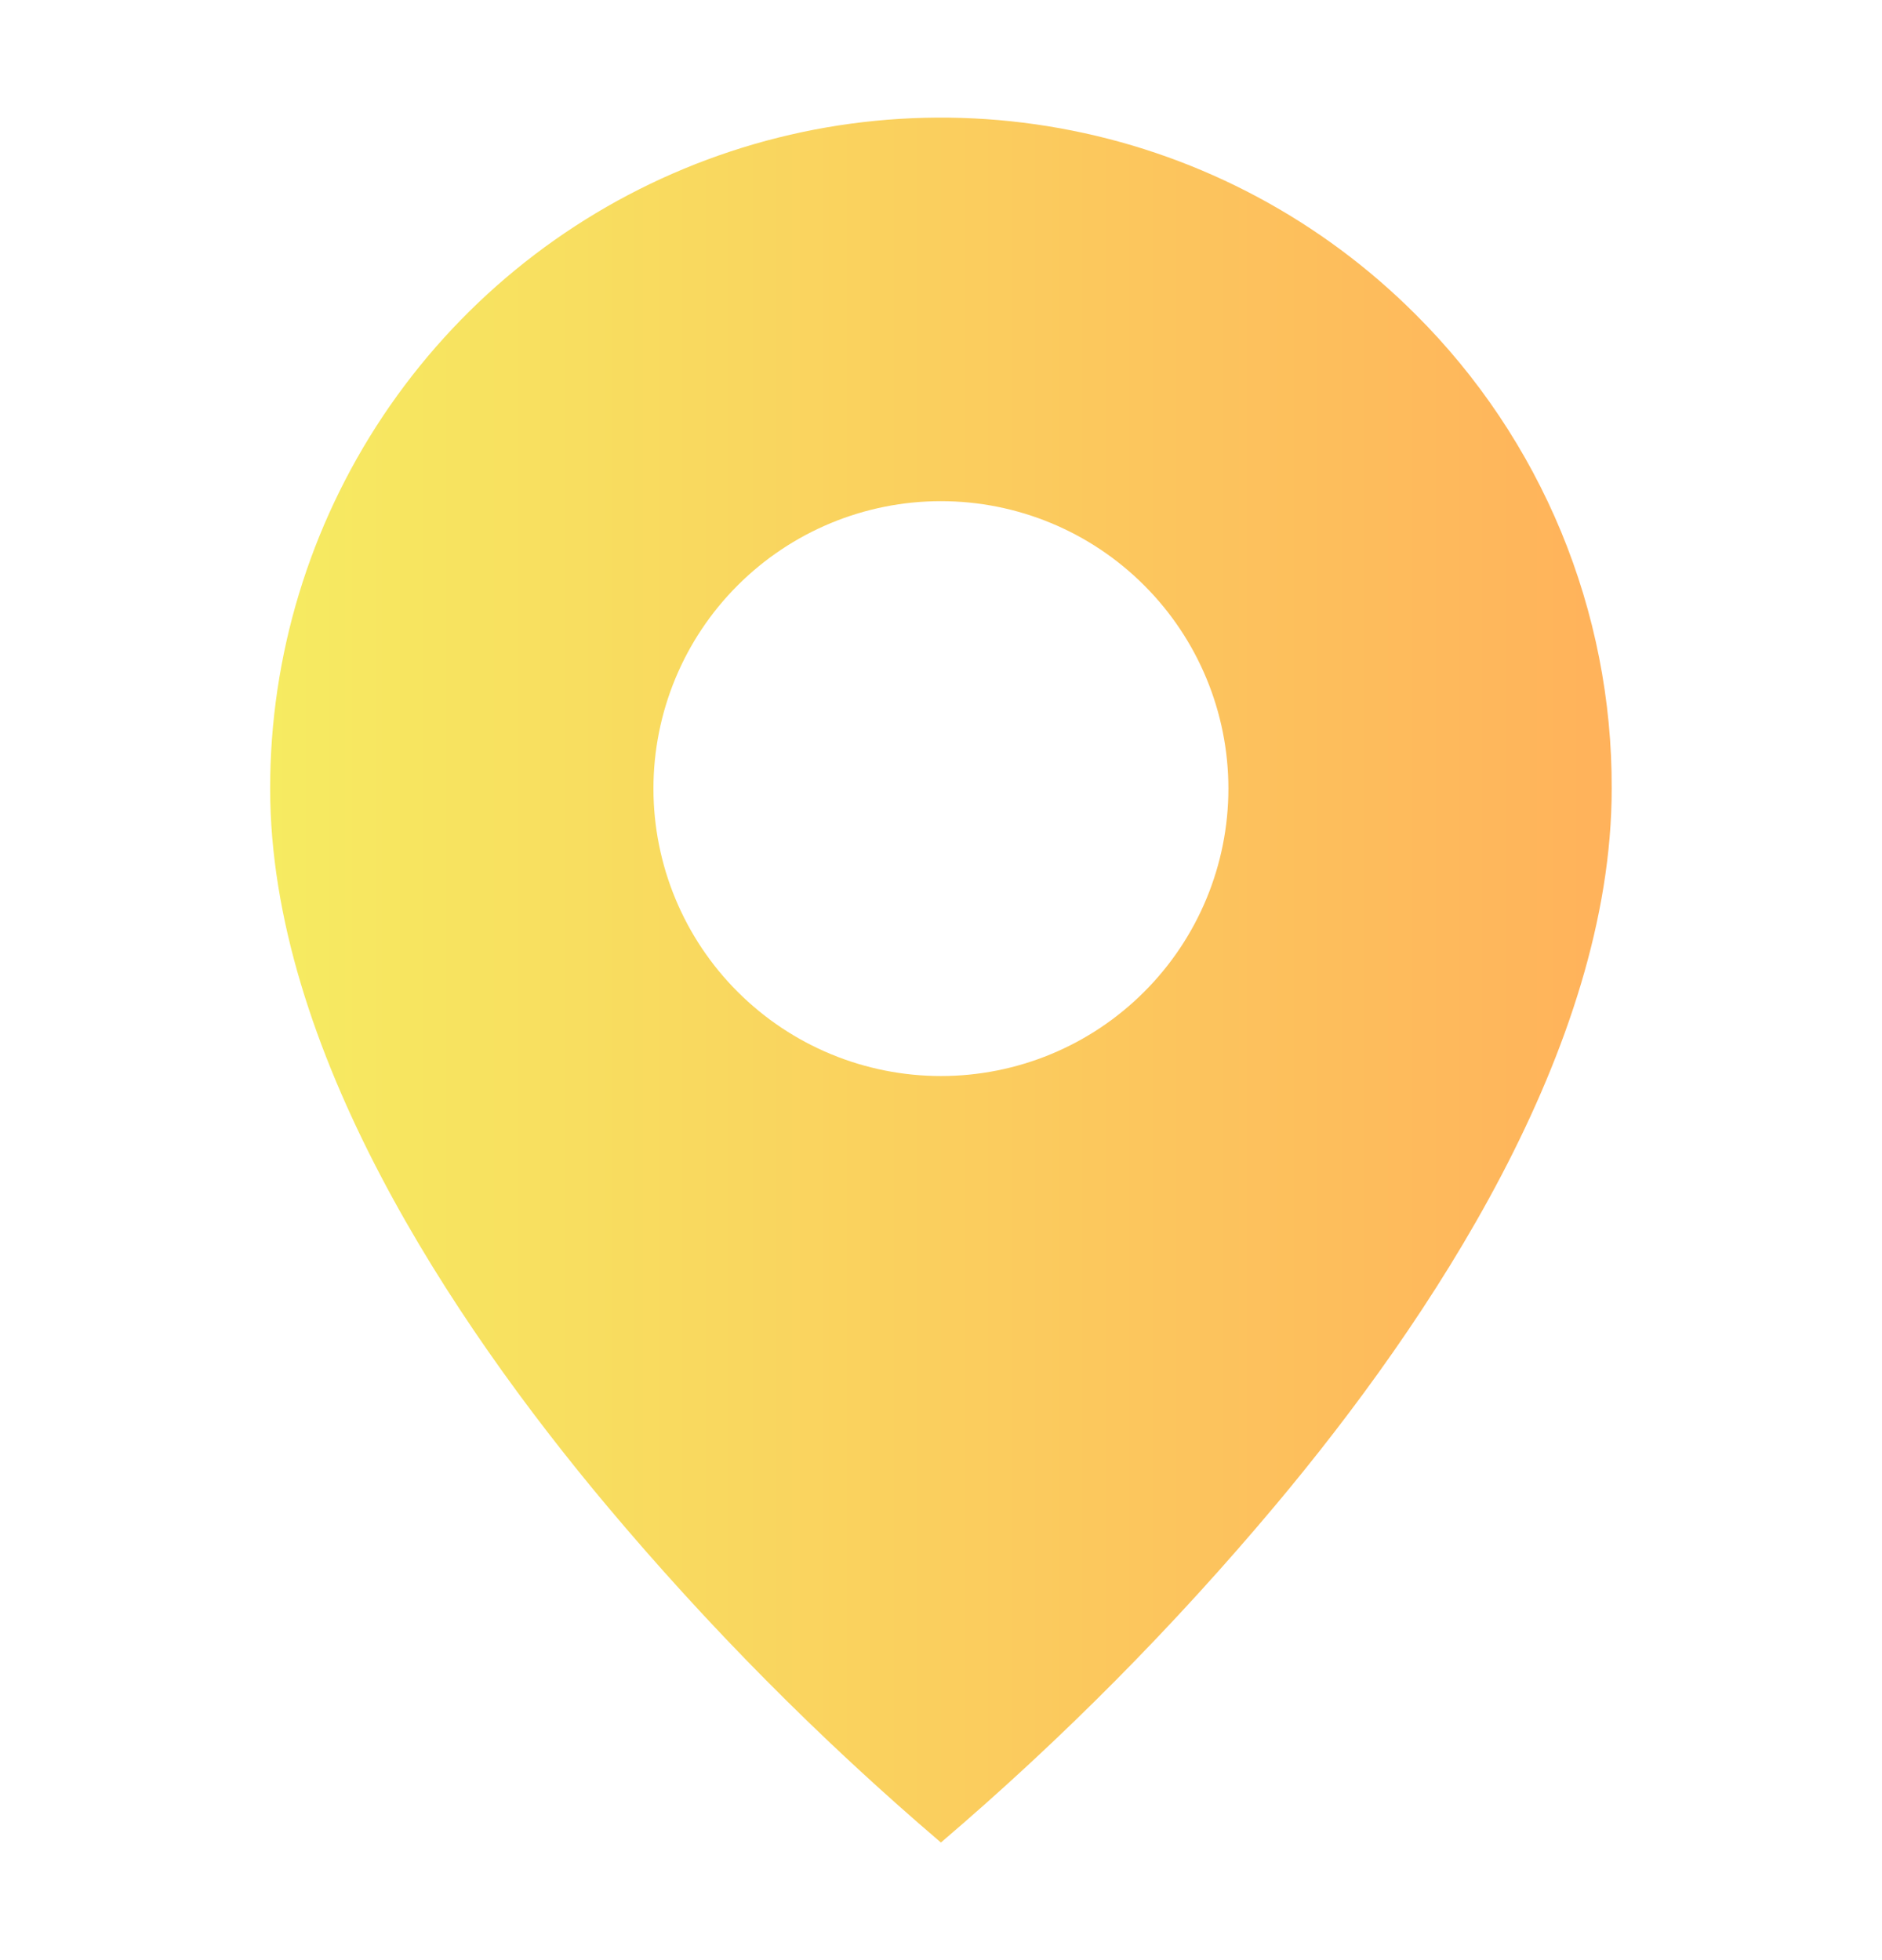 <svg width="24" height="25" viewBox="0 0 24 25" fill="none" xmlns="http://www.w3.org/2000/svg">
<path d="M11.999 23.5C10.456 22.183 9.025 20.74 7.722 19.185C5.767 16.85 3.445 13.372 3.445 10.058C3.444 8.366 3.946 6.711 4.886 5.303C5.826 3.896 7.162 2.799 8.726 2.151C10.289 1.503 12.01 1.334 13.67 1.665C15.33 1.995 16.854 2.811 18.05 4.008C18.847 4.801 19.478 5.744 19.908 6.782C20.337 7.821 20.557 8.934 20.553 10.058C20.553 13.372 18.231 16.85 16.276 19.185C14.973 20.74 13.543 22.183 11.999 23.5ZM11.999 6.392C11.027 6.392 10.095 6.778 9.407 7.466C8.719 8.153 8.333 9.086 8.333 10.058C8.333 11.03 8.719 11.963 9.407 12.65C10.095 13.338 11.027 13.724 11.999 13.724C12.972 13.724 13.904 13.338 14.591 12.65C15.279 11.963 15.665 11.03 15.665 10.058C15.665 9.086 15.279 8.153 14.591 7.466C13.904 6.778 12.972 6.392 11.999 6.392Z" fill="url(#paint0_linear_1_5888)"/>
<defs>
<linearGradient id="paint0_linear_1_5888" x1="3.445" y1="12.5" x2="20.553" y2="12.5" gradientUnits="userSpaceOnUse">
<stop stop-color="#F6EB61"/>
<stop offset="1" stop-color="#FFB25B"/>
</linearGradient>
</defs>
</svg>
